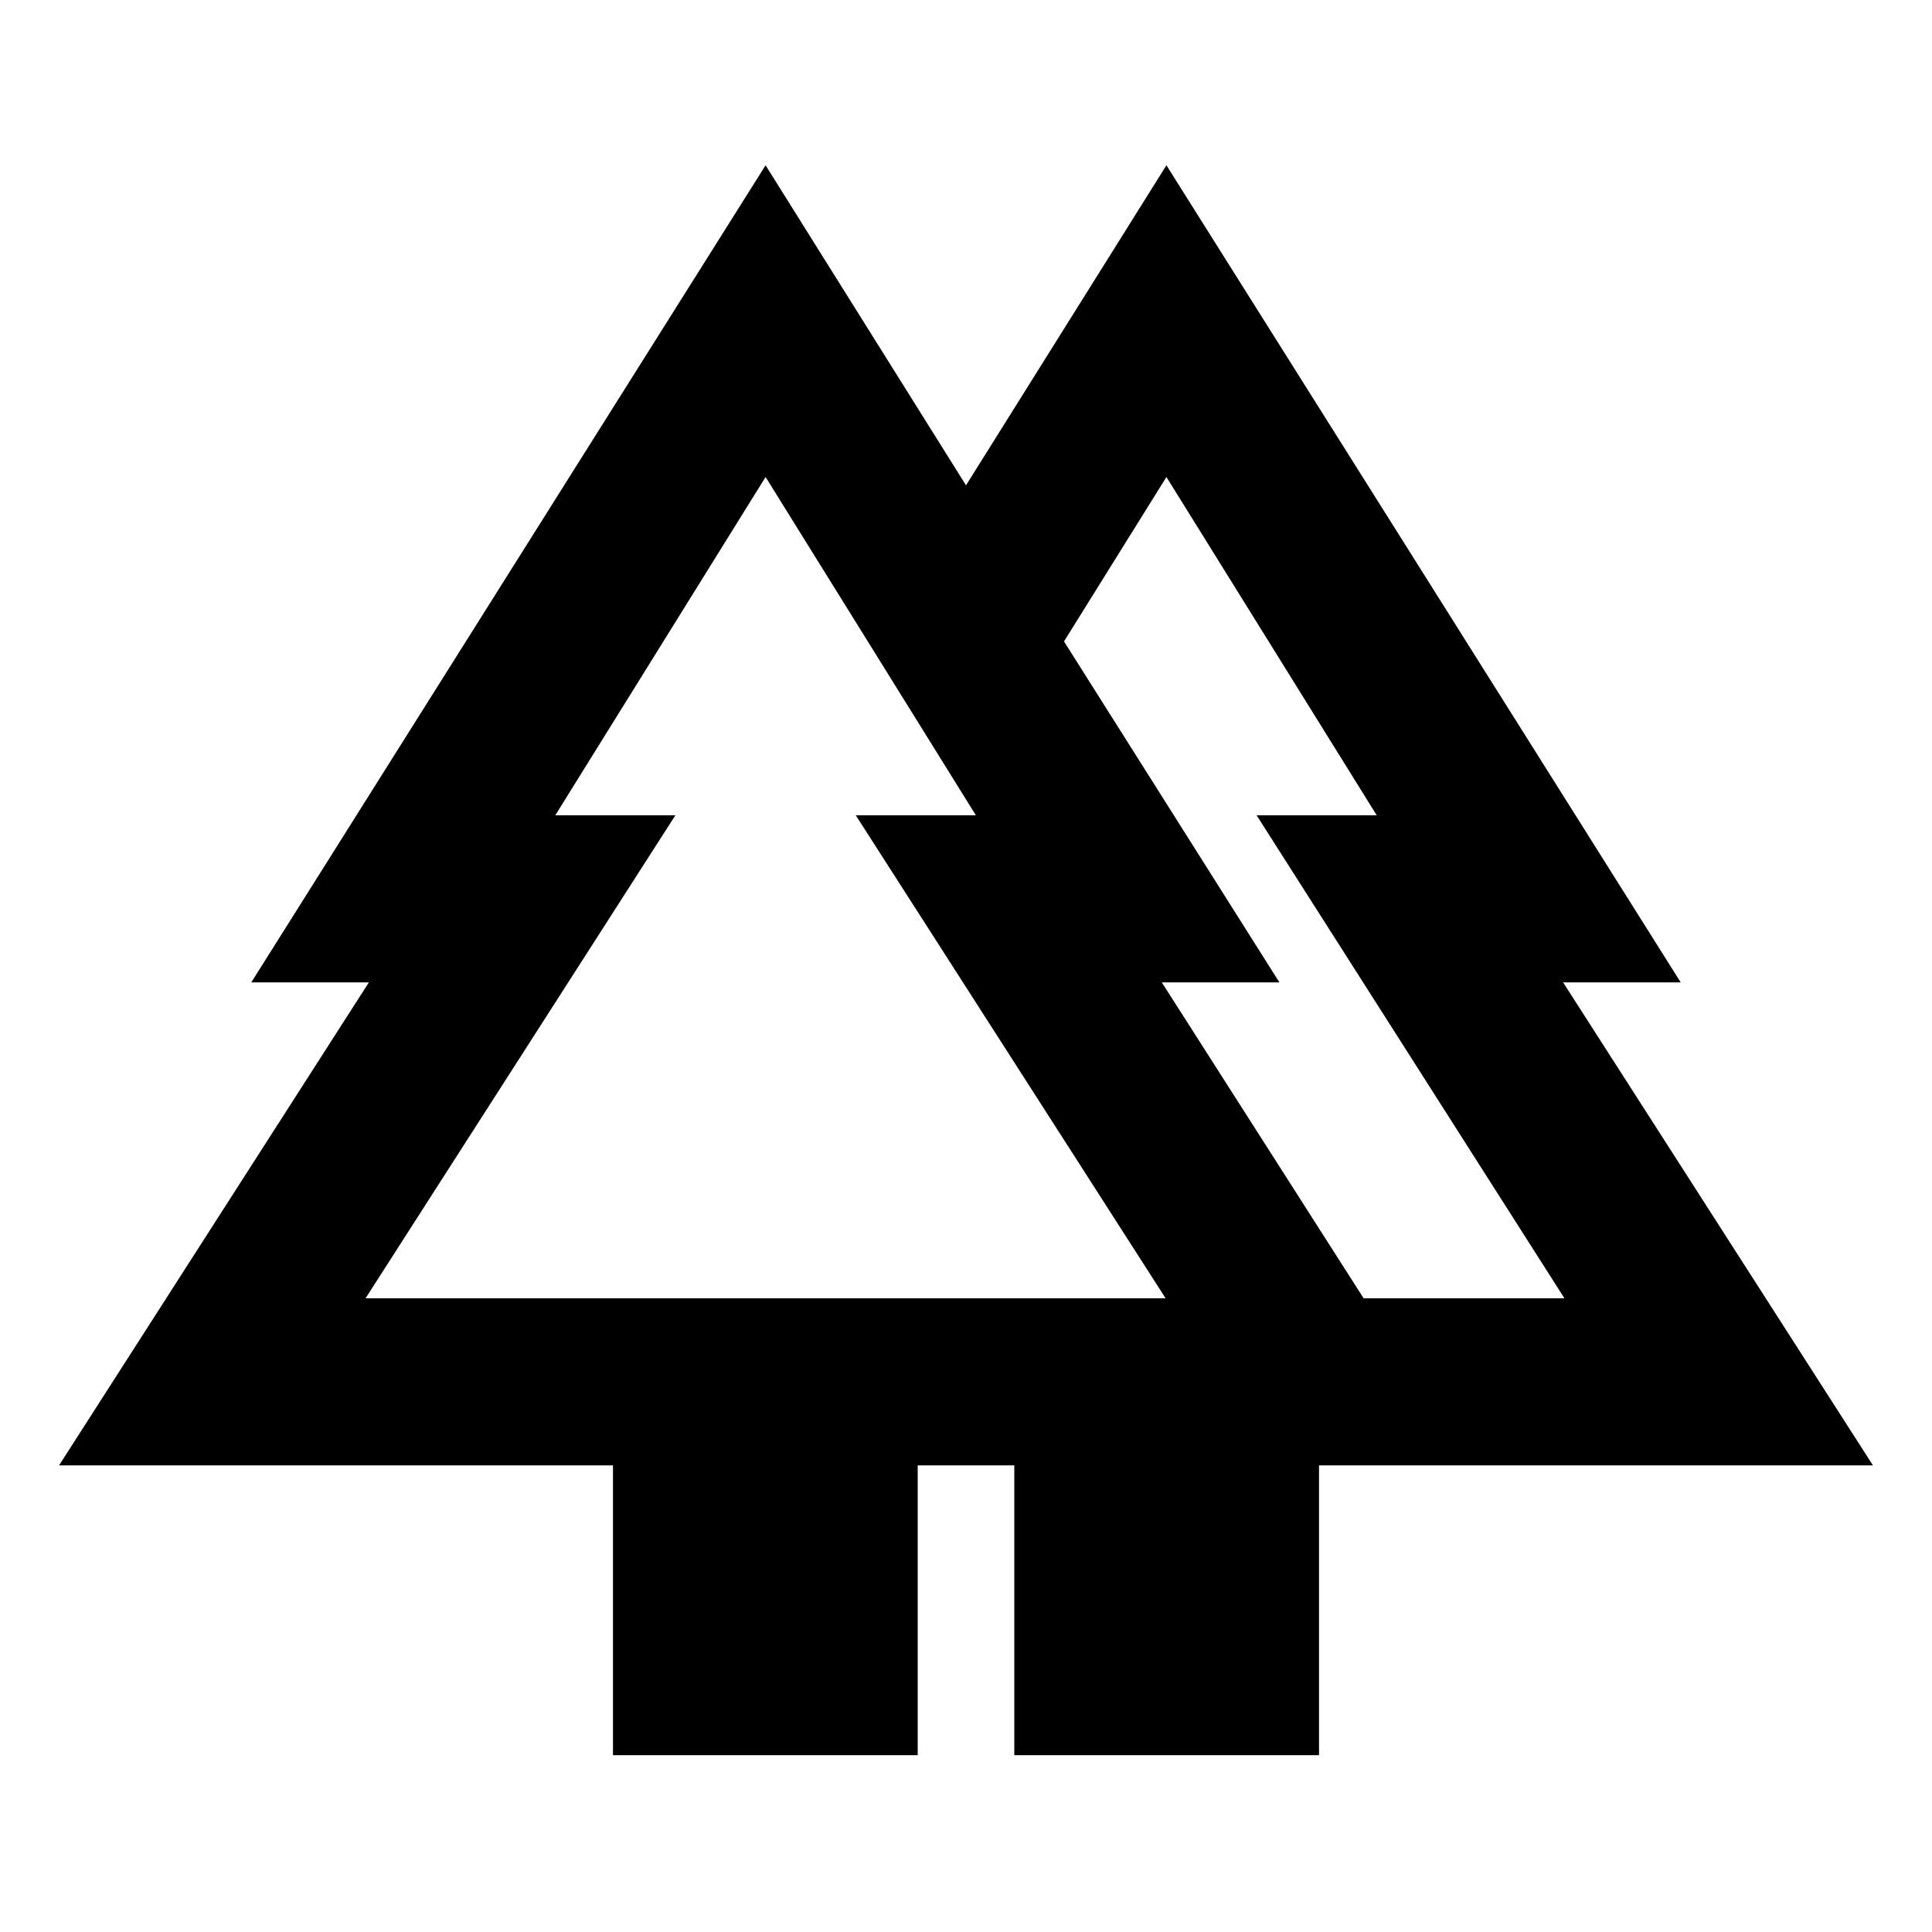 <svg xmlns="http://www.w3.org/2000/svg" height="20" viewBox="0 -960 960 960" width="20"><path d="M304.587-87.87v-143.999H29.347l153.957-240h-58.435L380.413-877.87 480-718.848l99.587-159.022 255.544 406.001h-58.435l153.957 240h-275.24v144H504v-144h-48v144H304.587Zm373-227h99.783l-152.957-240h59.674l-104.5-168.108-50.891 81.695 107.022 169.414h-58.435L677.587-314.87Zm-495.957 0h397.565l-153.956-240h59.674l-104.5-168.108-104.5 168.108h59.674l-153.957 240Zm0 0h140.957-61.674 216-61.674 163.956H181.63Zm495.957 0H568.283h91.435-128.022H700.087h-29.674H777.37h-99.783ZM504-231.869h151.413H504Zm243.479 0Z"/></svg>